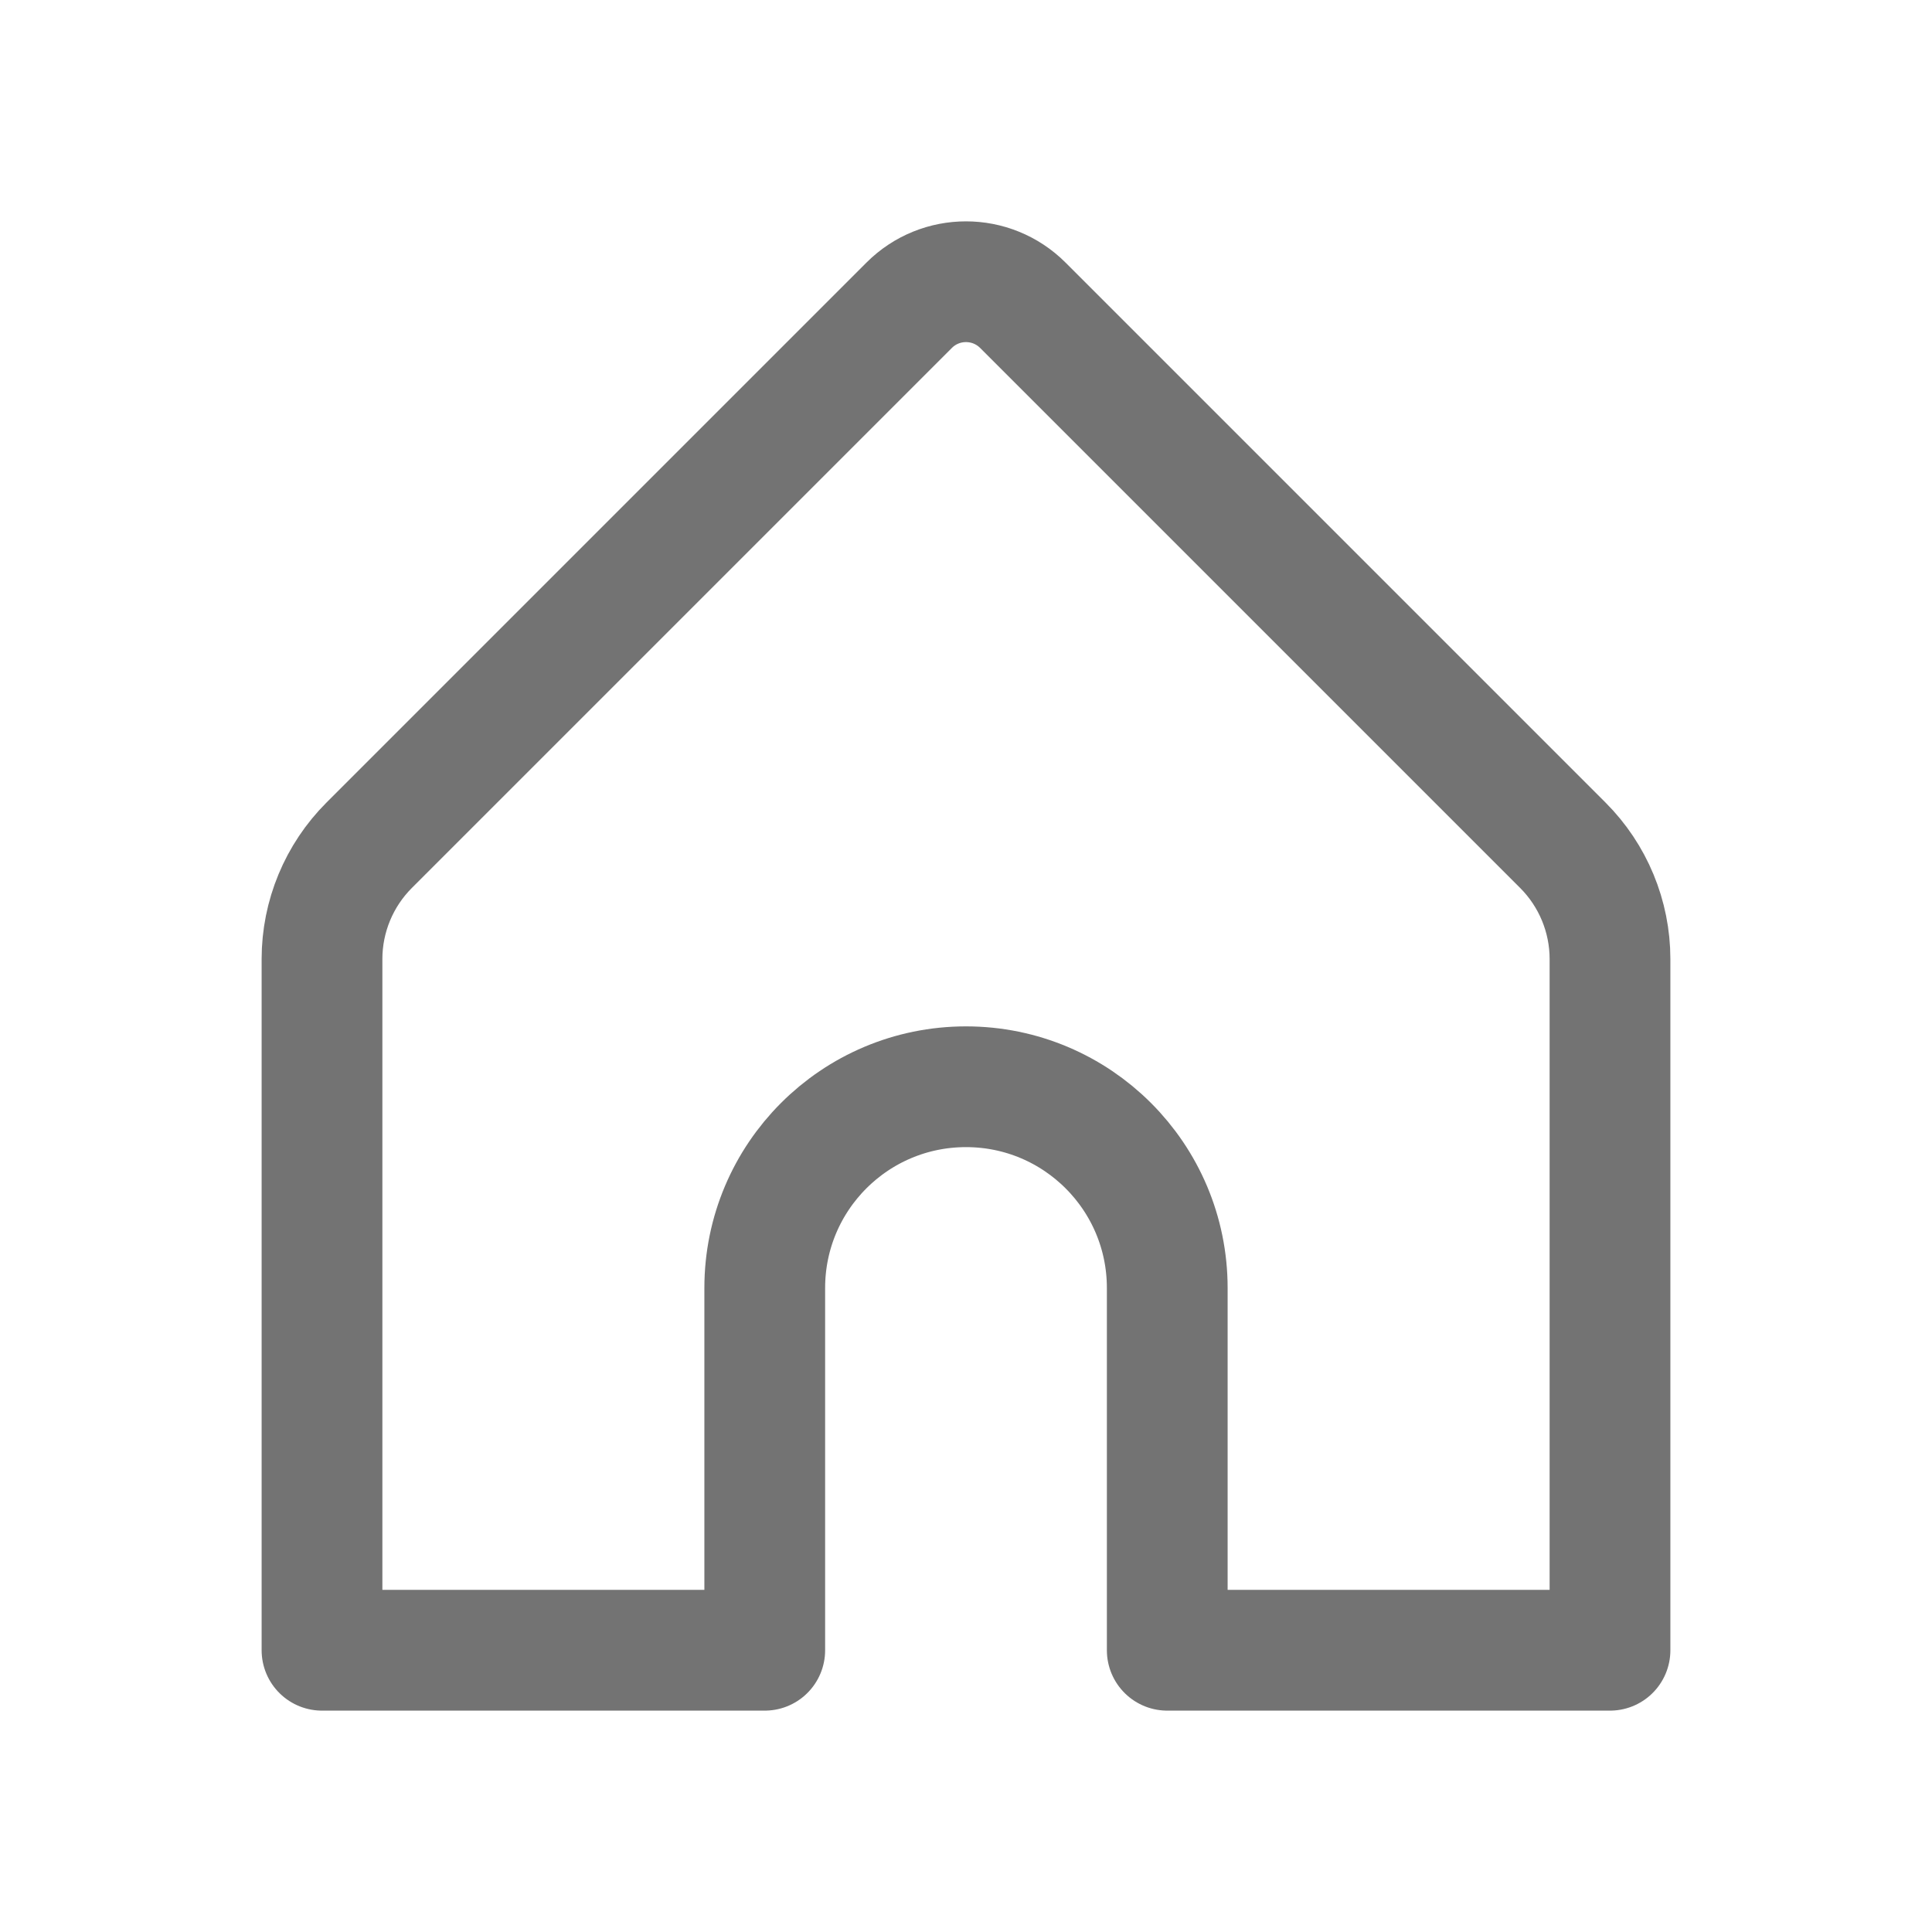 <svg width="24" height="24" viewBox="0 0 24 24" fill="none" xmlns="http://www.w3.org/2000/svg">
<path fill-rule="evenodd" clip-rule="evenodd" d="M9.5 20.5V16C9.5 14.619 10.619 13.5 12 13.5V13.5C13.381 13.5 14.5 14.619 14.5 16V20.5H20V11.914C20 11.384 19.789 10.875 19.414 10.5L12.707 3.793C12.316 3.402 11.683 3.402 11.293 3.793L4.586 10.5C4.211 10.875 4 11.384 4 11.914V20.5H9.5Z" stroke="#737373" stroke-width="1.5" stroke-linecap="round" stroke-linejoin="round"/>
</svg>
